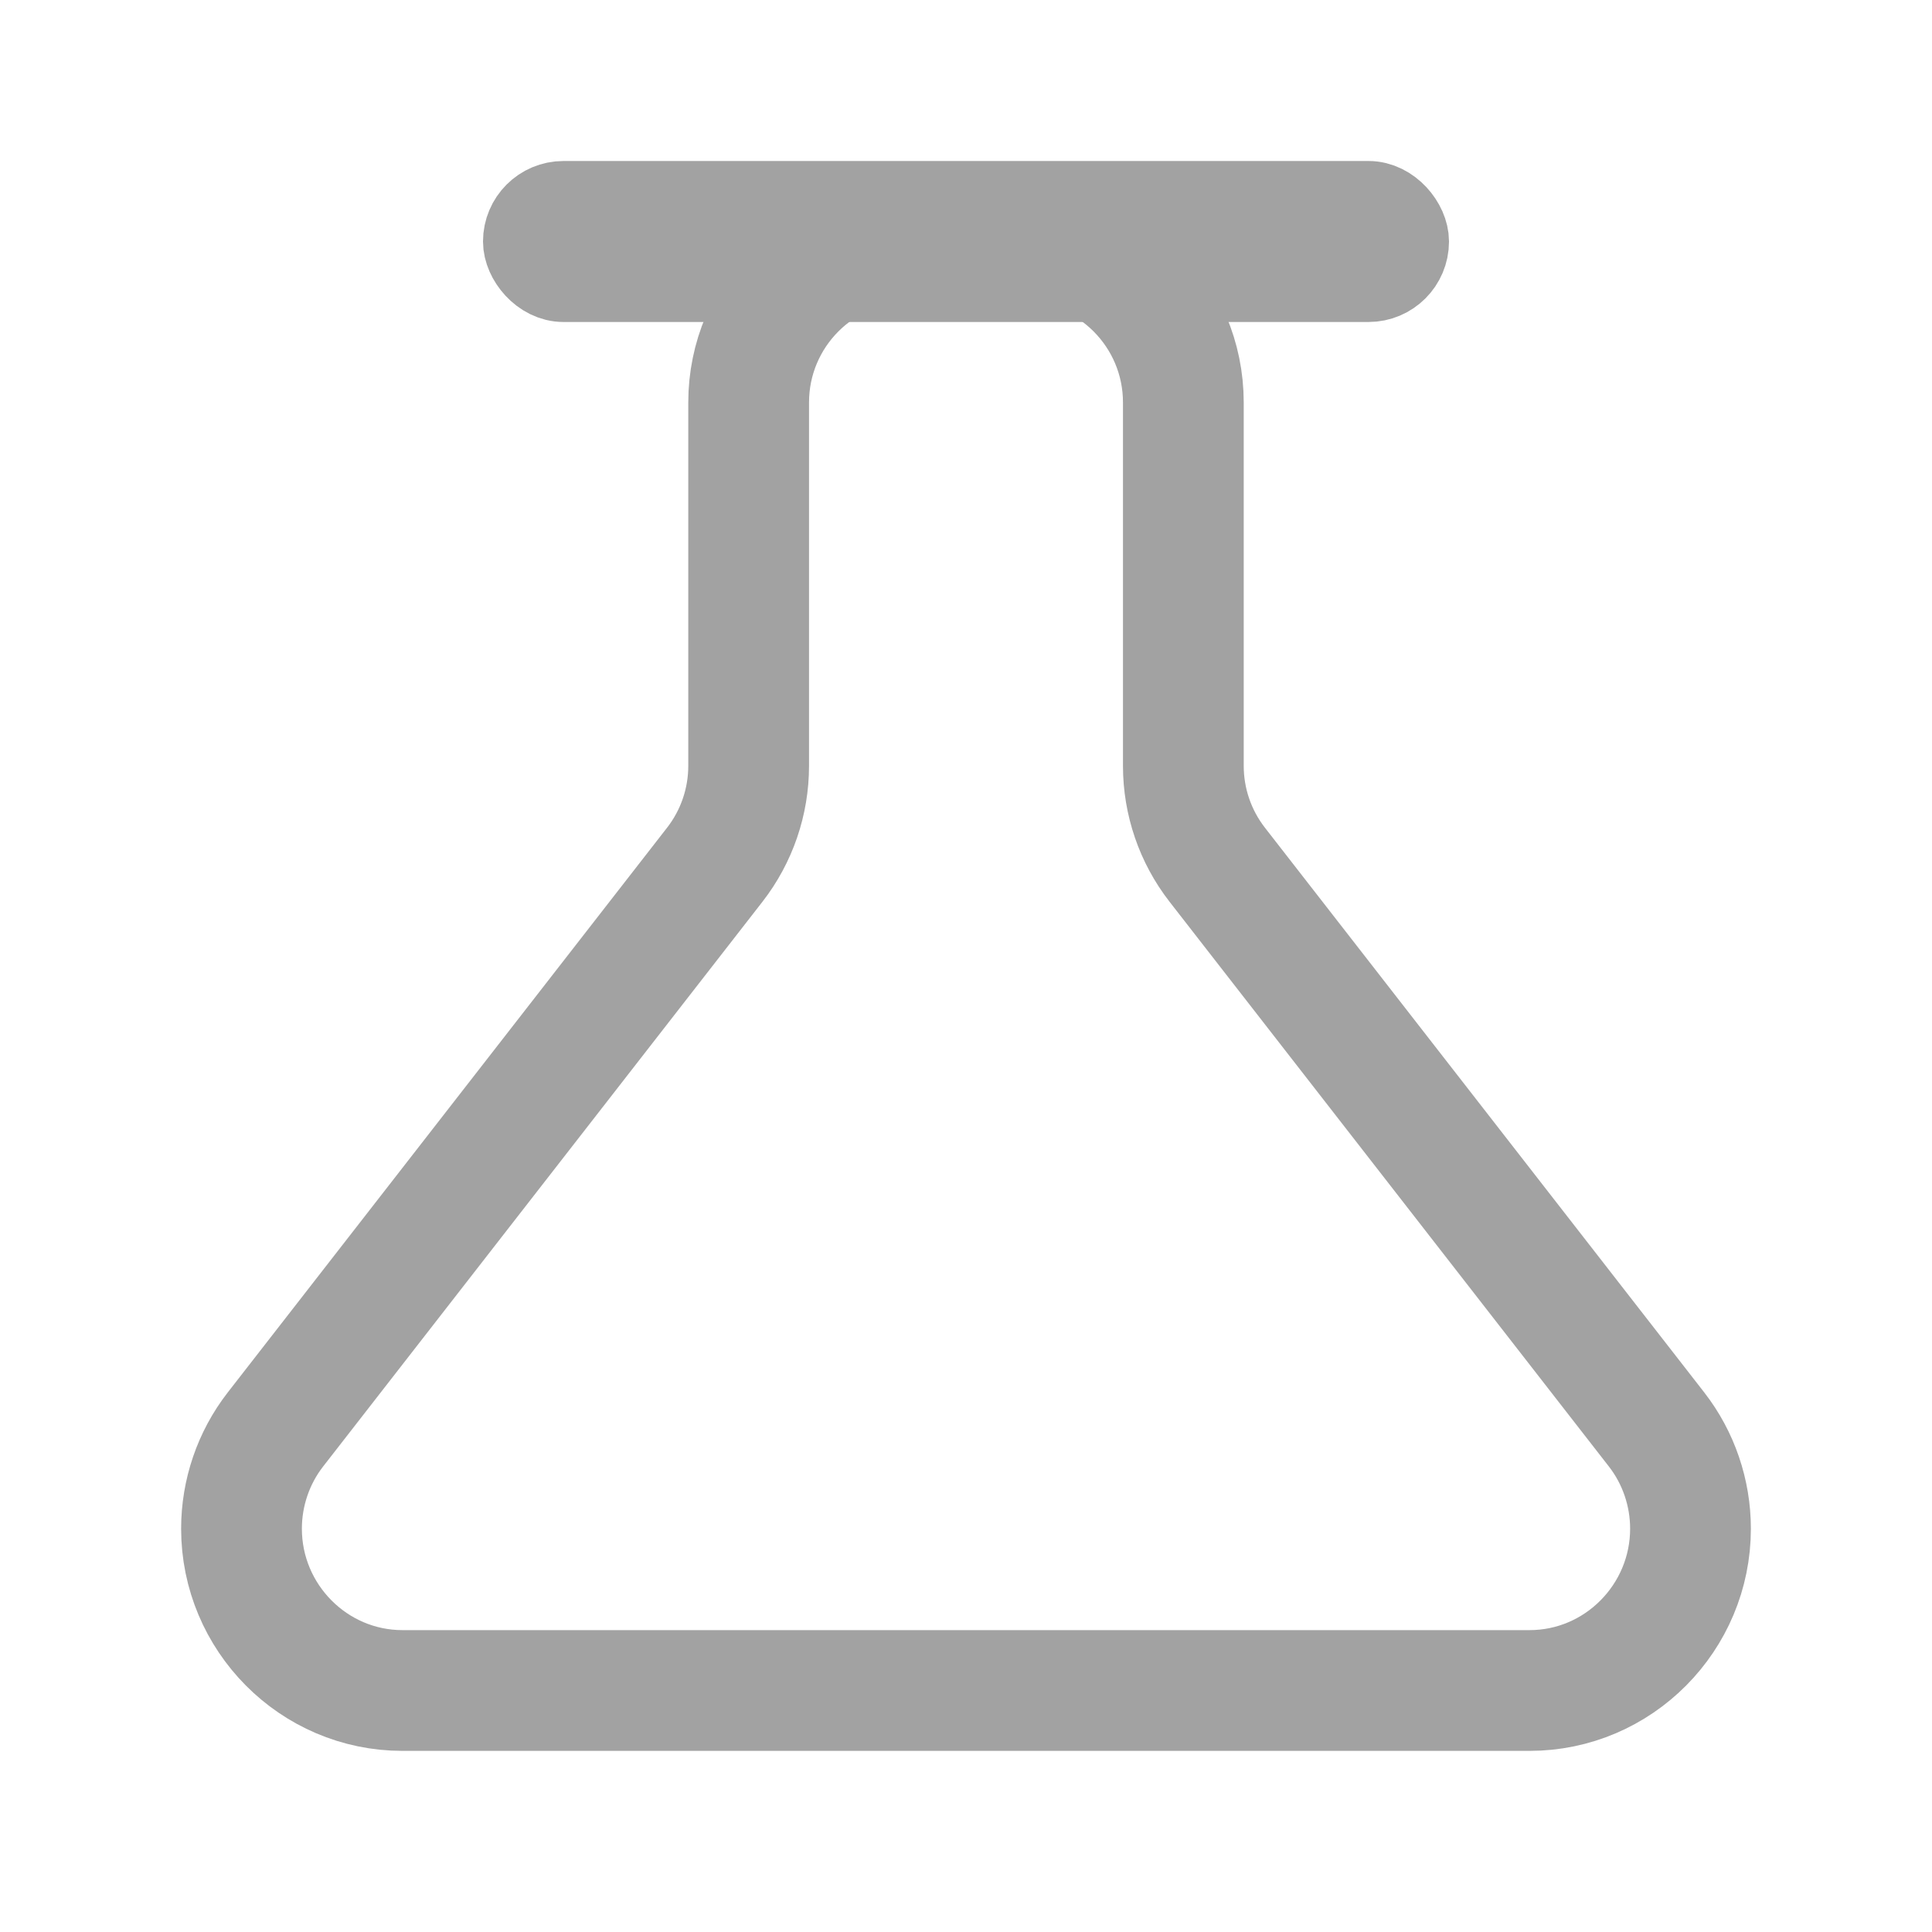 <svg width="24" height="24" viewBox="0 0 24 24" fill="none" xmlns="http://www.w3.org/2000/svg">
<path d="M12.7 3H11.3C10.195 3 9.3 3.895 9.3 5V9.514C9.3 9.959 9.152 10.391 8.879 10.742L3.421 17.758C3.148 18.109 3 18.545 3 18.99C3 20.094 3.895 21 5 21H19C20.105 21 21 20.094 21 18.99C21 18.545 20.852 18.109 20.579 17.758L15.121 10.742C14.848 10.391 14.7 9.959 14.7 9.514V5C14.7 3.895 13.805 3 12.7 3Z" stroke="#A2A2A2" stroke-width="1.5"/>
<rect x="6.5" y="2.5" width="11" height="1" rx="0.5" stroke="#A2A2A2"/>
</svg>
